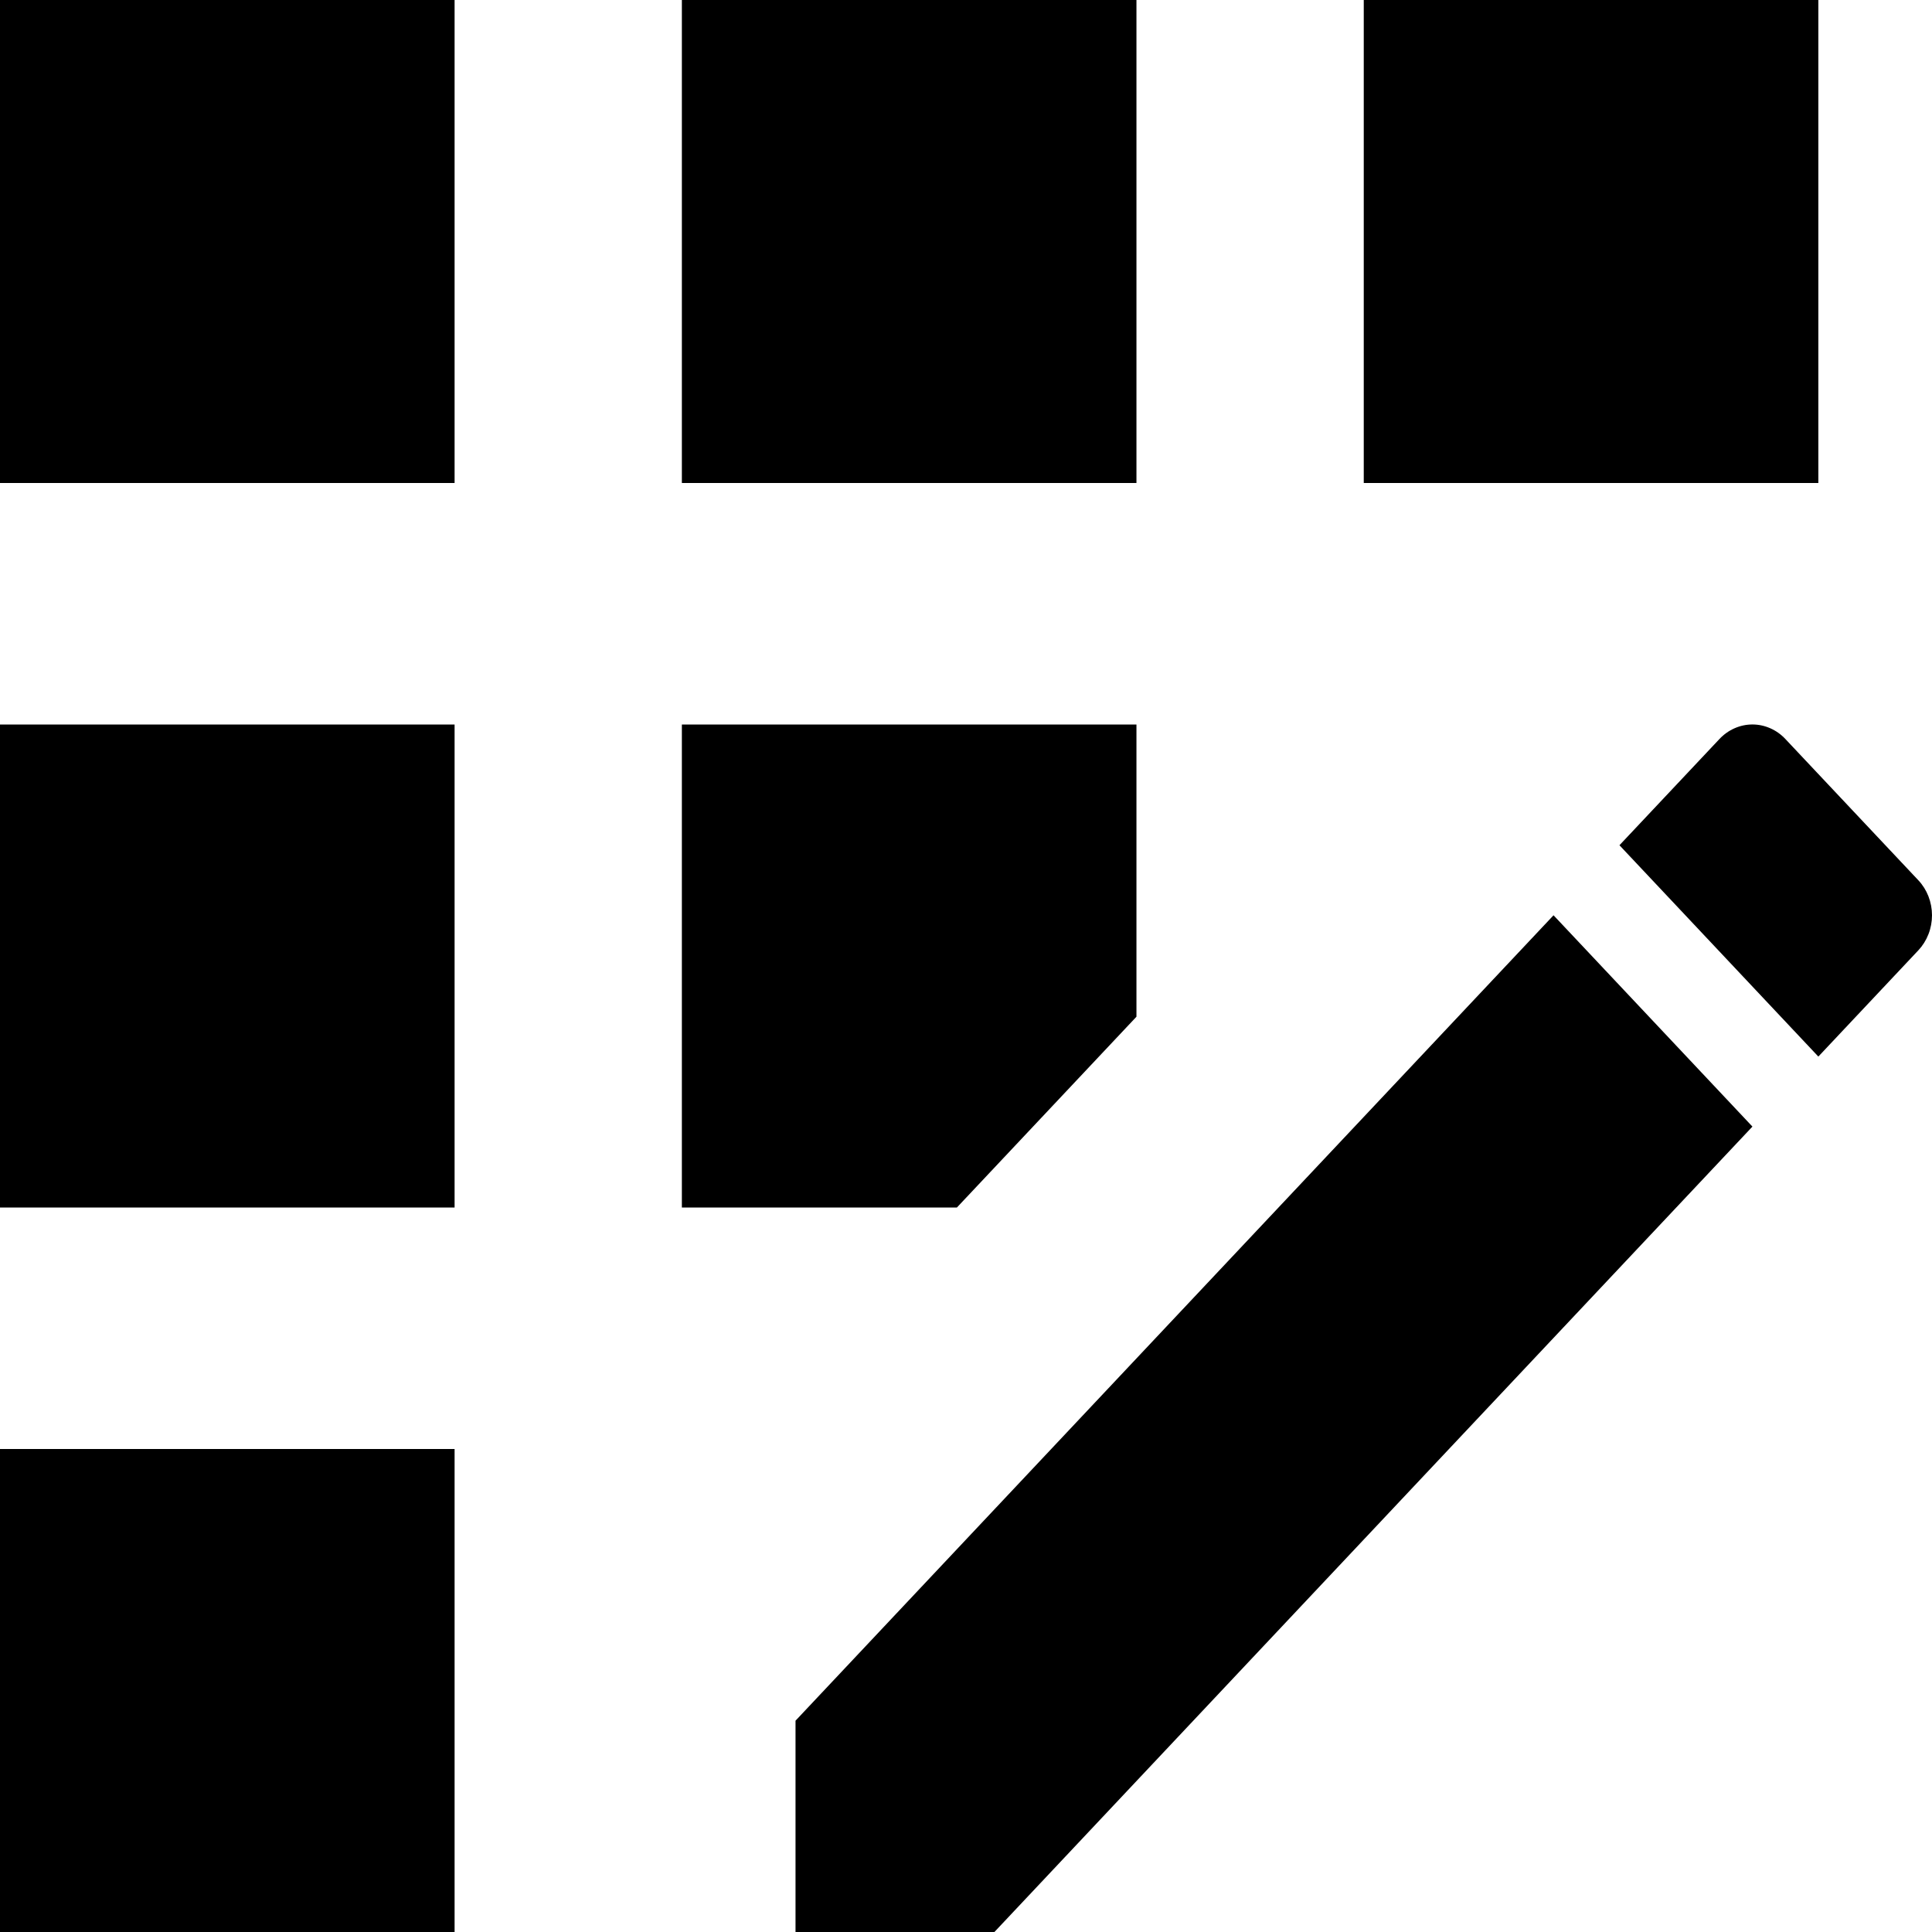 <svg viewBox="0 0 75 75" fill="none" xmlns="http://www.w3.org/2000/svg">
<path d="M26.47 0H44.117V18.75H26.47V0ZM0 56.25H17.647V75H0V56.25ZM0 28.125H17.647V46.875H0V28.125ZM0 0H17.647V18.75H0V0ZM44.117 39.469V28.125H26.47V46.875H37.147L44.117 39.469ZM74.47 34.172L69.308 28.688C69.14 28.509 68.941 28.367 68.721 28.271C68.502 28.174 68.266 28.124 68.029 28.124C67.791 28.124 67.556 28.174 67.336 28.271C67.117 28.367 66.917 28.509 66.749 28.688L62.867 32.812L70.588 41.016L74.47 36.891C74.638 36.712 74.771 36.5 74.862 36.267C74.953 36.034 75 35.784 75 35.531C75 35.279 74.953 35.029 74.862 34.795C74.771 34.562 74.638 34.35 74.47 34.172ZM30.882 66.797V75H38.603L68.029 43.734L60.308 35.531L30.882 66.797ZM52.941 0H70.588V18.75H52.941V0Z" fill="currentcolor"/>
</svg>
